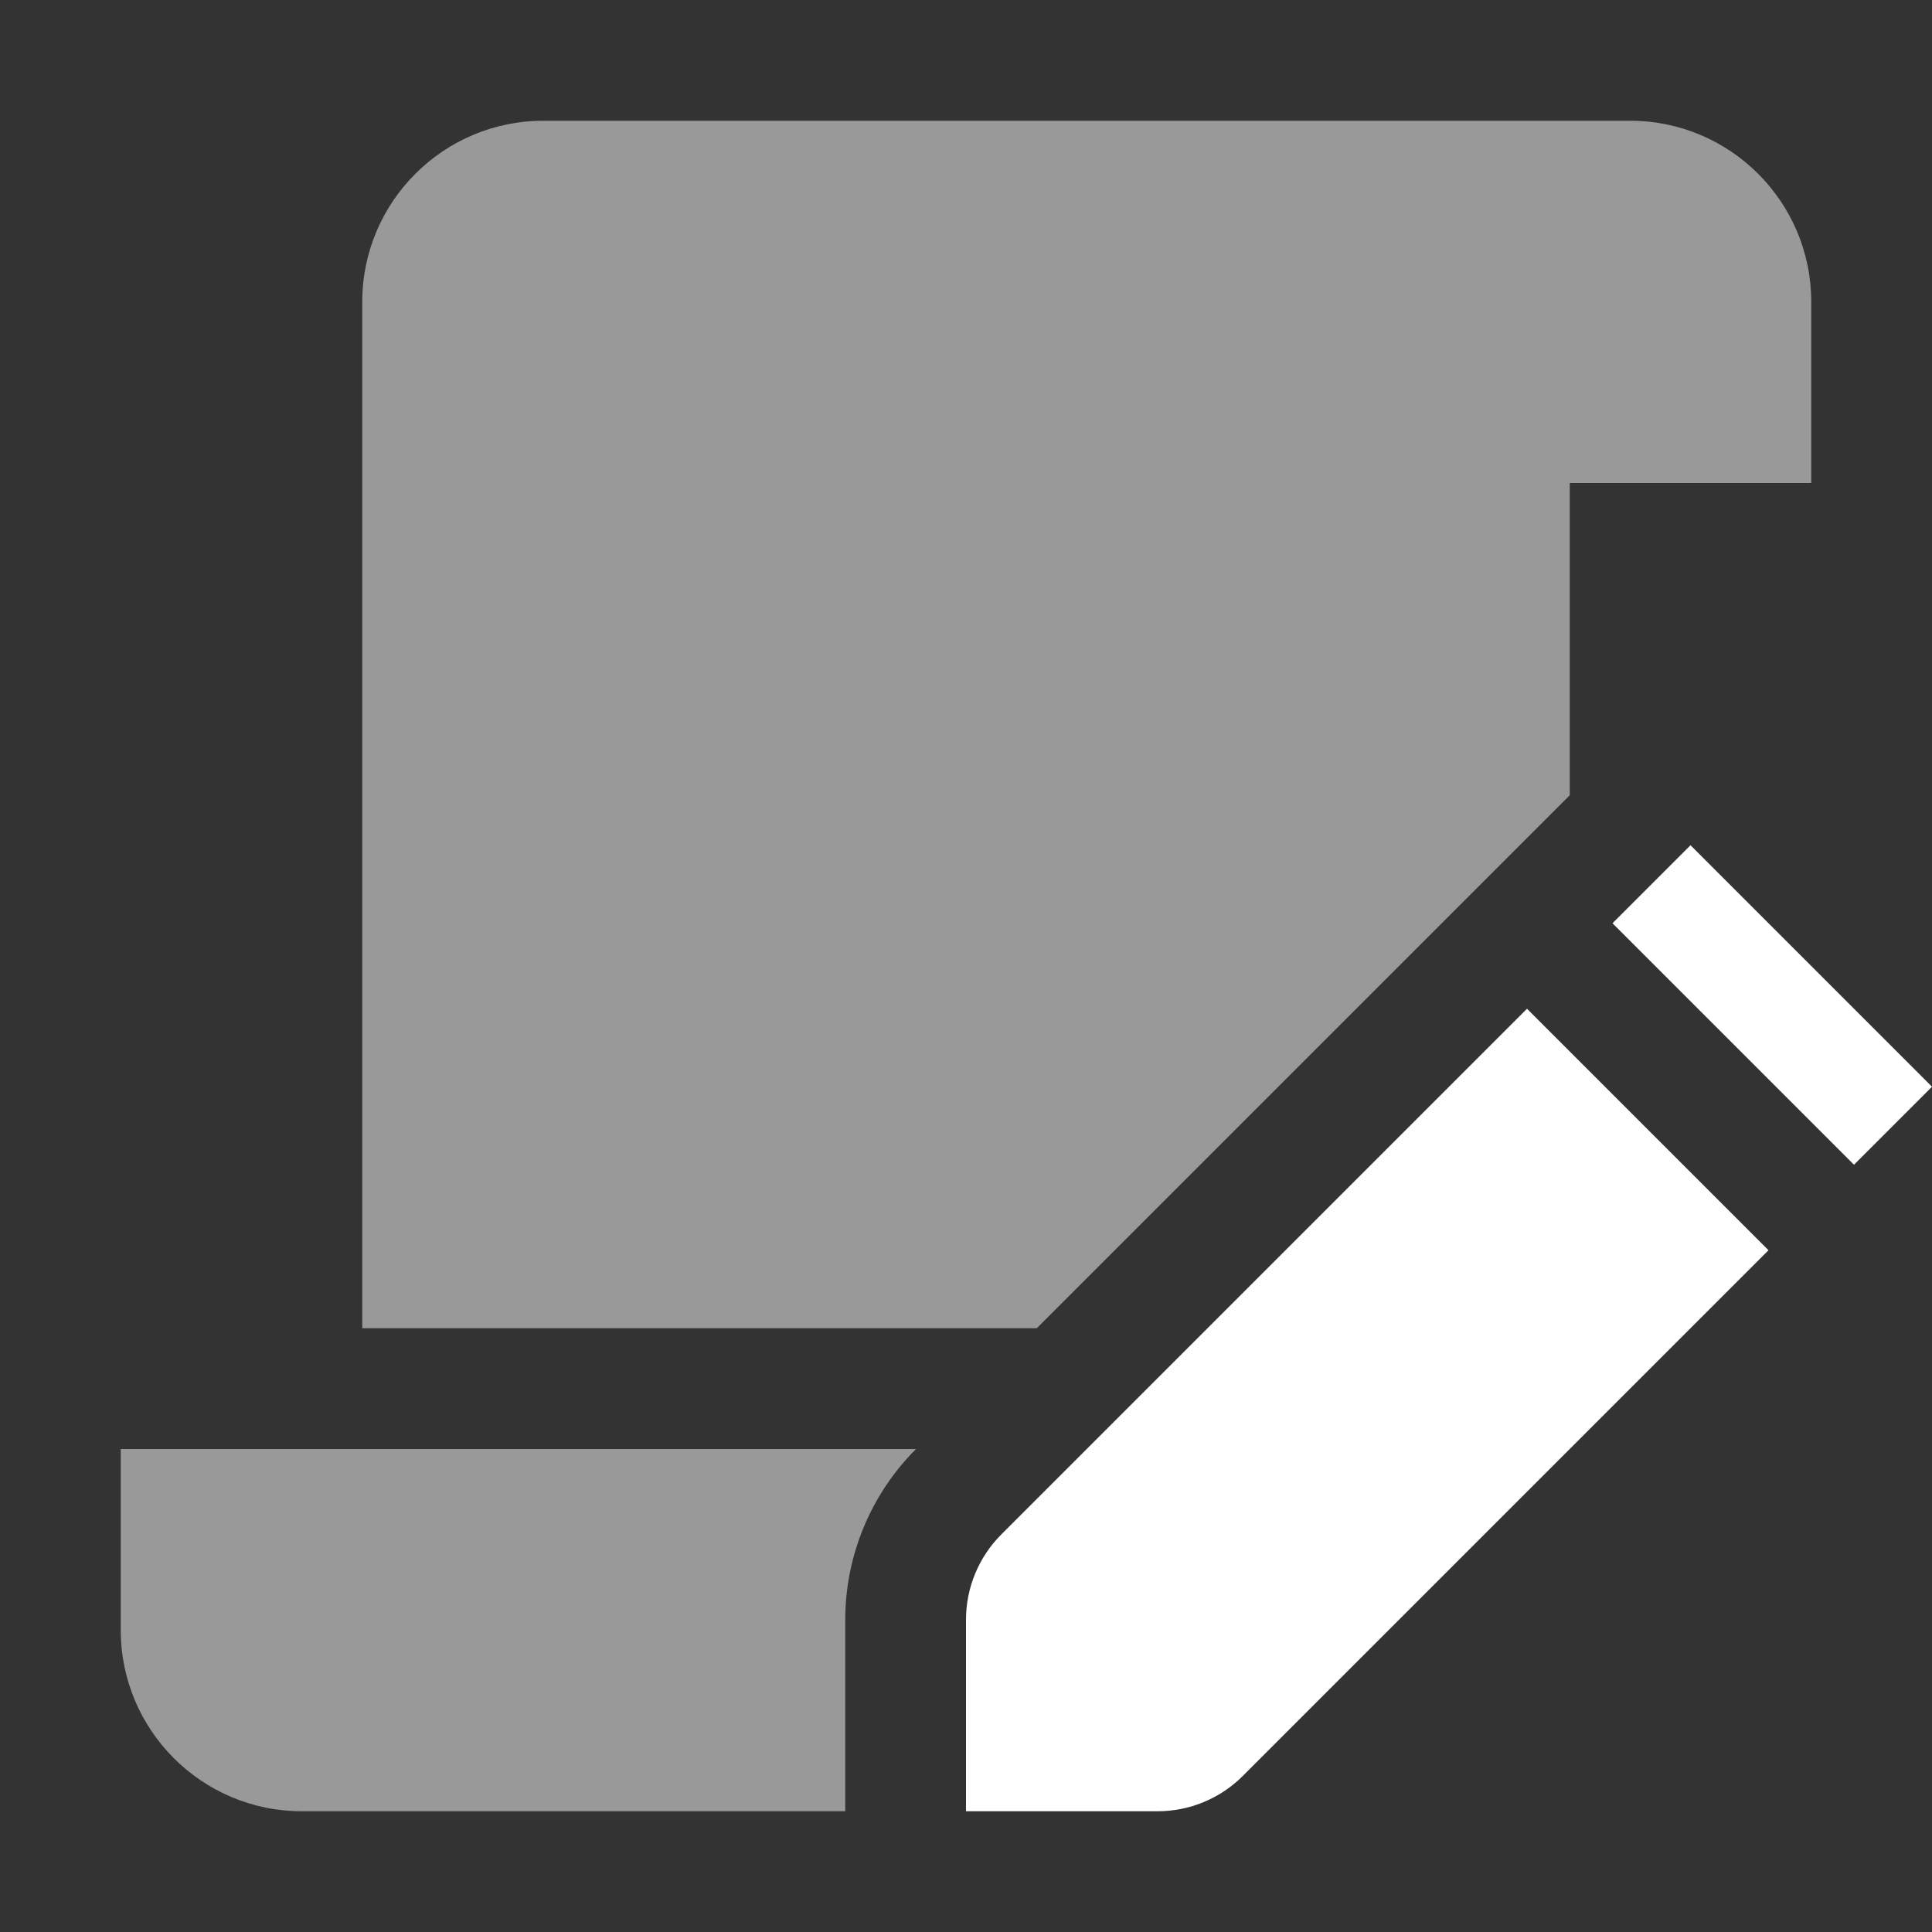 <svg width="16" height="16" viewBox="0 0 16 16" fill="none" xmlns="http://www.w3.org/2000/svg">
<rect x="0" y="0" width="16" height="16" fill="#333333" stroke="none"/>
<path fill-rule="evenodd" clip-rule="evenodd" d="M3 4V2.5C3 1.672 3.672 1 4.5 1H13.5C14.328 1 15 1.672 15 2.5V4L13 4V6.586L8.586 11H3V4ZM1 12H7.586C7.211 12.375 7 12.884 7 13.414V15H2.5C1.672 15 1 14.328 1 13.5V12Z" fill="white" fill-opacity="0.5"/>
<path fill-rule="evenodd" clip-rule="evenodd" d="M8 15V13.414C8 13.149 8.105 12.895 8.293 12.707L12.646 8.354L14.646 10.354L10.293 14.707C10.105 14.895 9.851 15 9.586 15H8ZM15.354 9.646L16 9L14 7L13.354 7.646L15.354 9.646Z" fill="white"/>
</svg>
